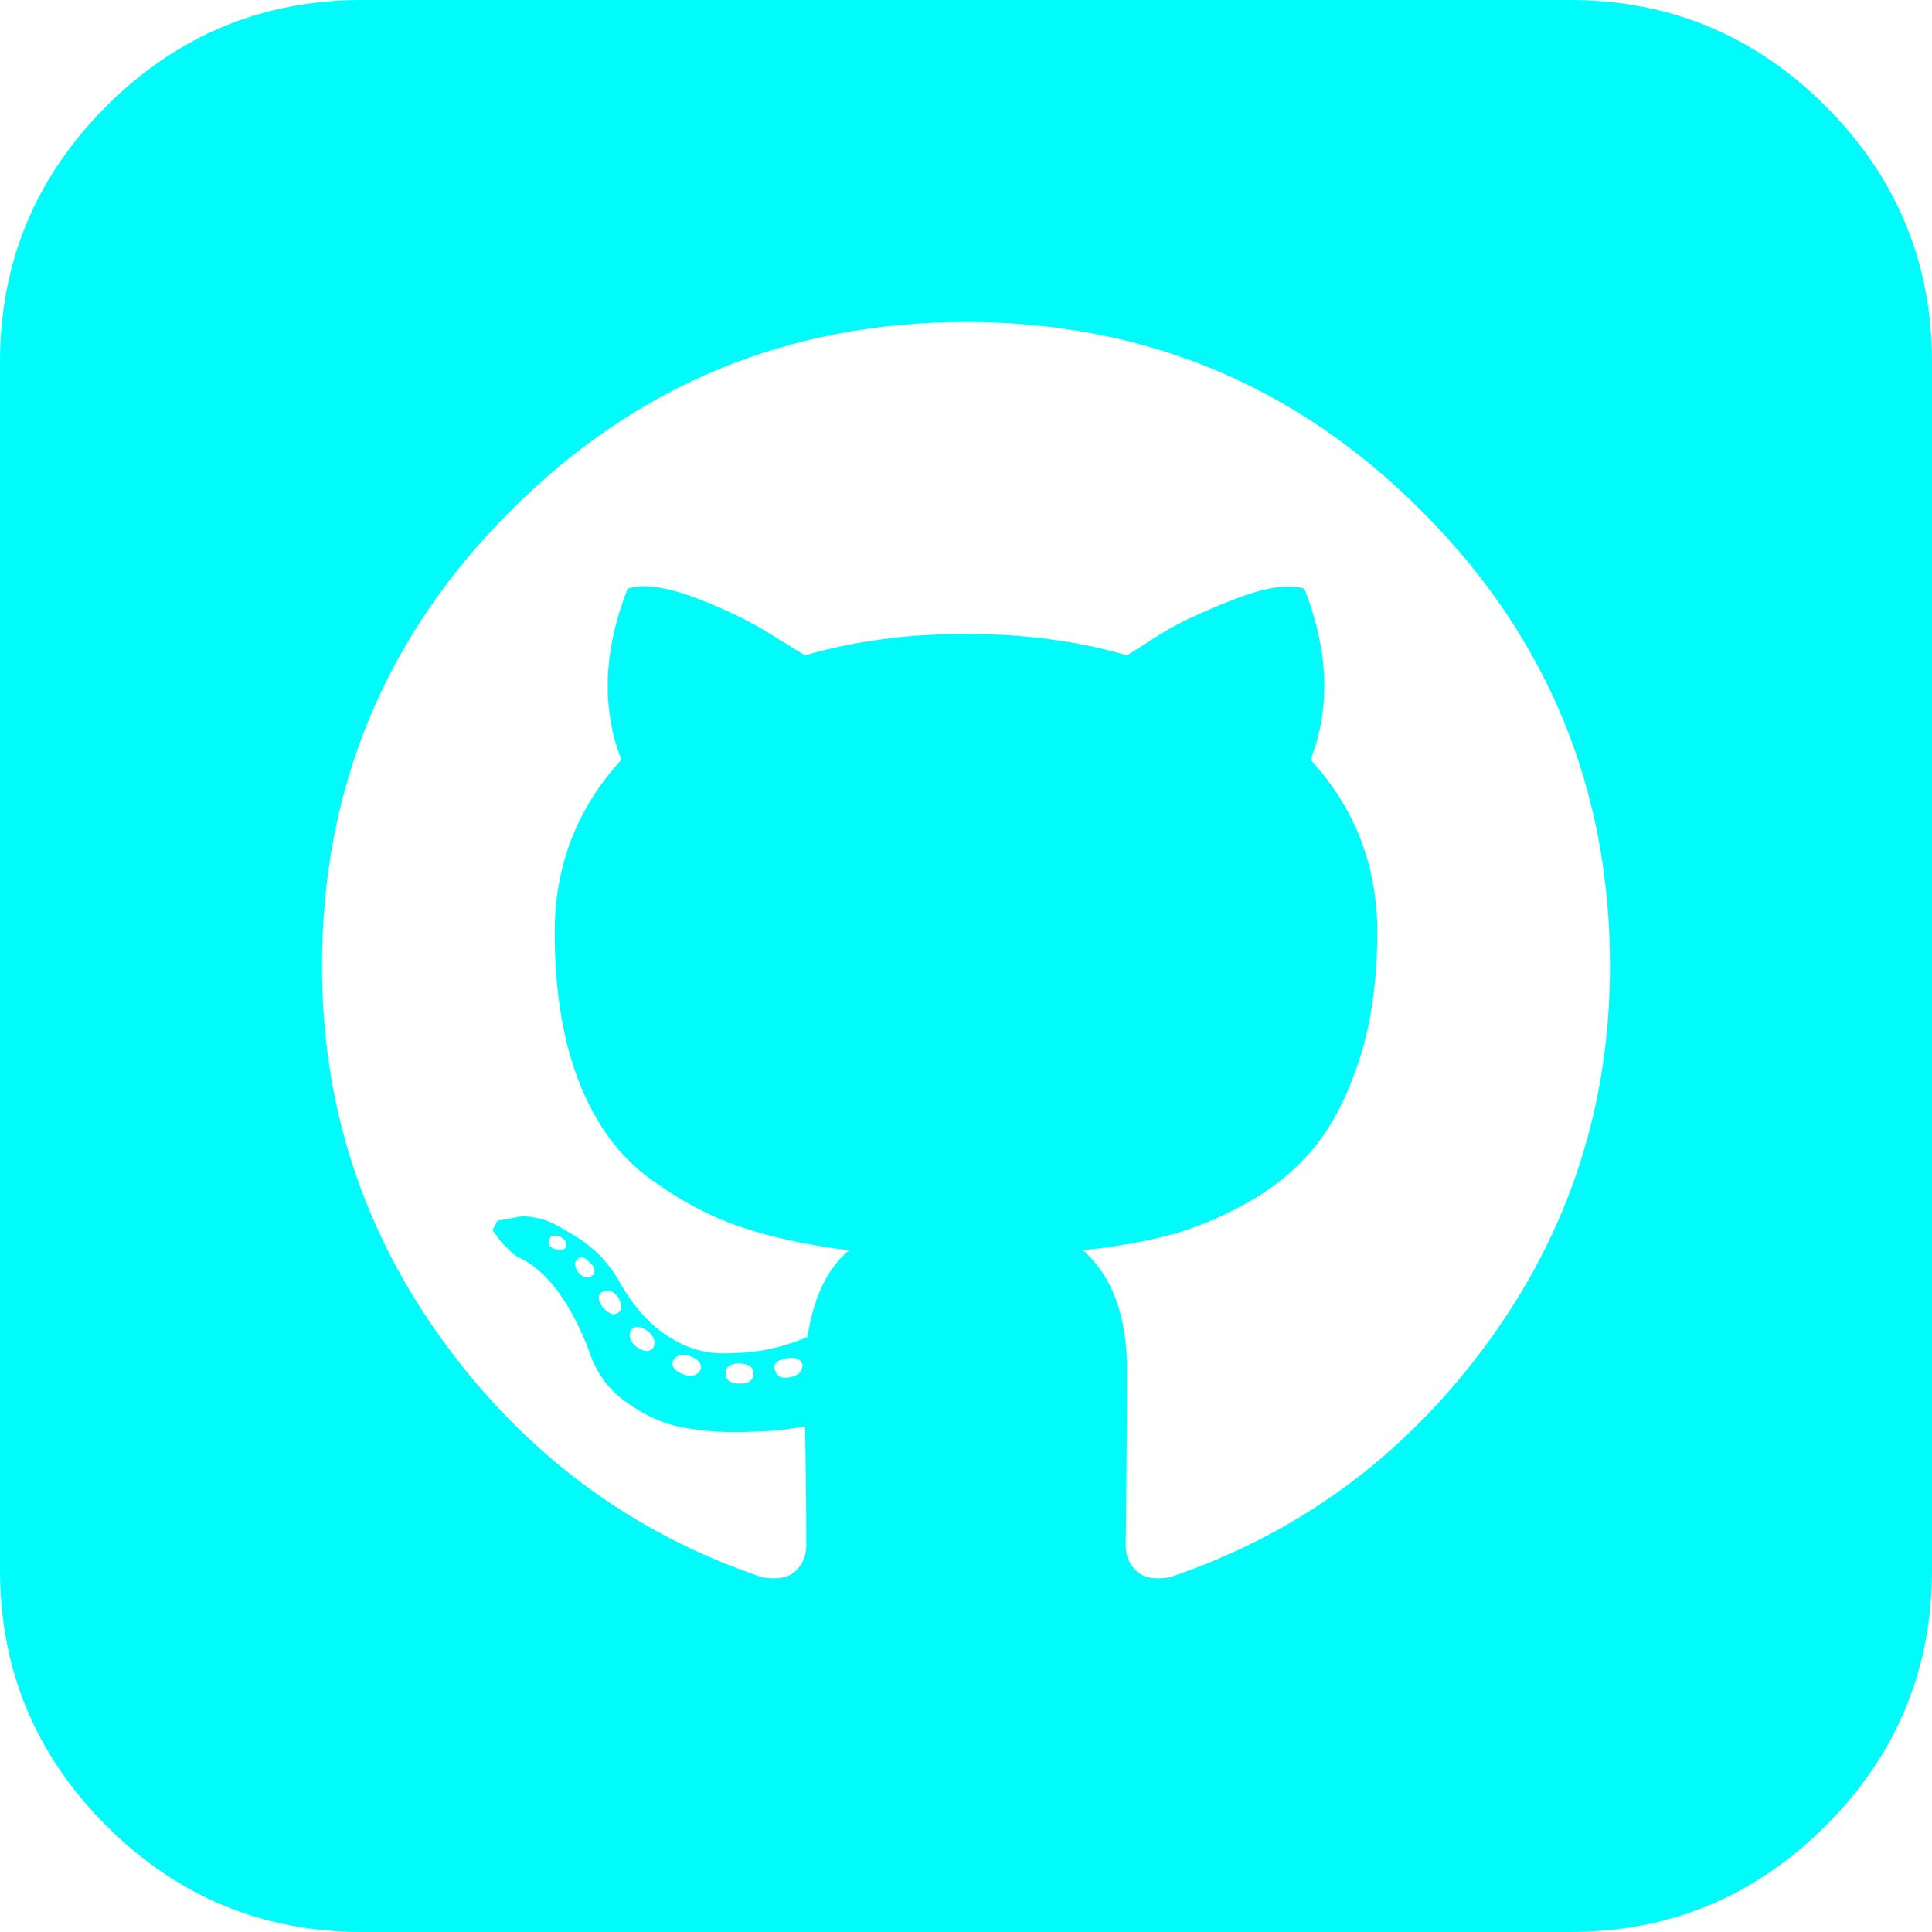 <svg width="24" height="24" viewBox="0 0 24 24" fill="none" xmlns="http://www.w3.org/2000/svg">
<path d="M8.109 16.75C8.151 16.688 8.135 16.62 8.062 16.547C7.969 16.474 7.896 16.463 7.844 16.516C7.802 16.578 7.818 16.646 7.891 16.719C7.984 16.792 8.057 16.802 8.109 16.75ZM7.672 16.109C7.62 16.037 7.557 16.016 7.484 16.047C7.422 16.088 7.422 16.151 7.484 16.234C7.557 16.318 7.62 16.344 7.672 16.312C7.734 16.271 7.734 16.203 7.672 16.109ZM7.031 15.484C7.052 15.443 7.026 15.401 6.953 15.359C6.88 15.338 6.839 15.349 6.828 15.391C6.797 15.443 6.818 15.484 6.891 15.516C6.974 15.537 7.021 15.526 7.031 15.484ZM7.359 15.844C7.38 15.833 7.388 15.81 7.383 15.773C7.378 15.737 7.359 15.708 7.328 15.688C7.266 15.615 7.214 15.599 7.172 15.641C7.13 15.682 7.135 15.74 7.188 15.812C7.25 15.875 7.307 15.885 7.359 15.844ZM8.703 17.016C8.724 16.943 8.677 16.885 8.562 16.844C8.469 16.812 8.401 16.833 8.359 16.906C8.339 16.979 8.385 17.037 8.5 17.078C8.594 17.109 8.661 17.088 8.703 17.016ZM9.359 17.062C9.359 16.979 9.297 16.938 9.172 16.938C9.068 16.938 9.016 16.979 9.016 17.062C9.016 17.146 9.073 17.188 9.188 17.188C9.302 17.188 9.359 17.146 9.359 17.062ZM9.969 16.953C9.948 16.88 9.88 16.854 9.766 16.875C9.651 16.896 9.604 16.943 9.625 17.016C9.646 17.099 9.708 17.13 9.812 17.109C9.917 17.088 9.969 17.037 9.969 16.953ZM20 12C20 9.792 19.219 7.906 17.656 6.344C16.094 4.781 14.208 4 12 4C9.792 4 7.906 4.781 6.344 6.344C4.781 7.906 4 9.792 4 12C4 13.74 4.51 15.305 5.531 16.695C6.552 18.086 7.865 19.052 9.469 19.594C9.656 19.625 9.794 19.599 9.883 19.516C9.971 19.432 10.016 19.328 10.016 19.203C10.016 18.662 10.01 18.167 10 17.719C9.938 17.729 9.857 17.742 9.758 17.758C9.659 17.773 9.474 17.784 9.203 17.789C8.932 17.794 8.682 17.773 8.453 17.727C8.224 17.68 7.997 17.576 7.773 17.414C7.549 17.253 7.396 17.037 7.312 16.766C7.073 16.151 6.776 15.766 6.422 15.609C6.401 15.599 6.378 15.581 6.352 15.555L6.227 15.43L6.117 15.281L6.18 15.164L6.484 15.109C6.547 15.109 6.625 15.12 6.719 15.141C6.812 15.162 6.969 15.242 7.188 15.383C7.406 15.523 7.578 15.708 7.703 15.938C7.87 16.229 8.065 16.448 8.289 16.594C8.513 16.74 8.74 16.812 8.969 16.812C9.198 16.812 9.396 16.794 9.562 16.758C9.729 16.721 9.885 16.672 10.031 16.609C10.104 16.12 10.276 15.76 10.547 15.531C10.037 15.469 9.589 15.372 9.203 15.242C8.818 15.112 8.438 14.909 8.062 14.633C7.688 14.357 7.398 13.961 7.195 13.445C6.992 12.93 6.891 12.307 6.891 11.578C6.891 10.755 7.167 10.042 7.719 9.438C7.469 8.792 7.495 8.083 7.797 7.312C7.995 7.25 8.279 7.289 8.648 7.43C9.018 7.57 9.333 7.724 9.594 7.891L10 8.141C10.604 7.964 11.271 7.875 12 7.875C12.729 7.875 13.396 7.964 14 8.141C14.115 8.068 14.263 7.974 14.445 7.859C14.628 7.745 14.917 7.609 15.312 7.453C15.708 7.297 16.005 7.25 16.203 7.312C16.505 8.083 16.531 8.792 16.281 9.438C16.833 10.042 17.109 10.755 17.109 11.578C17.109 12.172 17.037 12.695 16.891 13.148C16.745 13.602 16.56 13.966 16.336 14.242C16.112 14.518 15.833 14.75 15.5 14.938C15.167 15.125 14.841 15.26 14.523 15.344C14.206 15.427 13.849 15.49 13.453 15.531C13.818 15.854 14 16.349 14 17.016C14 17.432 13.997 17.896 13.992 18.406C13.987 18.917 13.984 19.182 13.984 19.203C13.984 19.328 14.029 19.432 14.117 19.516C14.206 19.599 14.344 19.625 14.531 19.594C16.135 19.052 17.448 18.086 18.469 16.695C19.49 15.305 20 13.74 20 12ZM24 4.5V19.5C24 20.74 23.56 21.799 22.68 22.68C21.799 23.56 20.74 24 19.5 24H4.5C3.26 24 2.201 23.56 1.32 22.68C0.44 21.799 0 20.74 0 19.5V4.5C0 3.26 0.44 2.201 1.32 1.32C2.201 0.44 3.26 0 4.5 0H19.5C20.74 0 21.799 0.44 22.68 1.32C23.56 2.201 24 3.26 24 4.5Z" fill="#00FBFB"/>
</svg>
